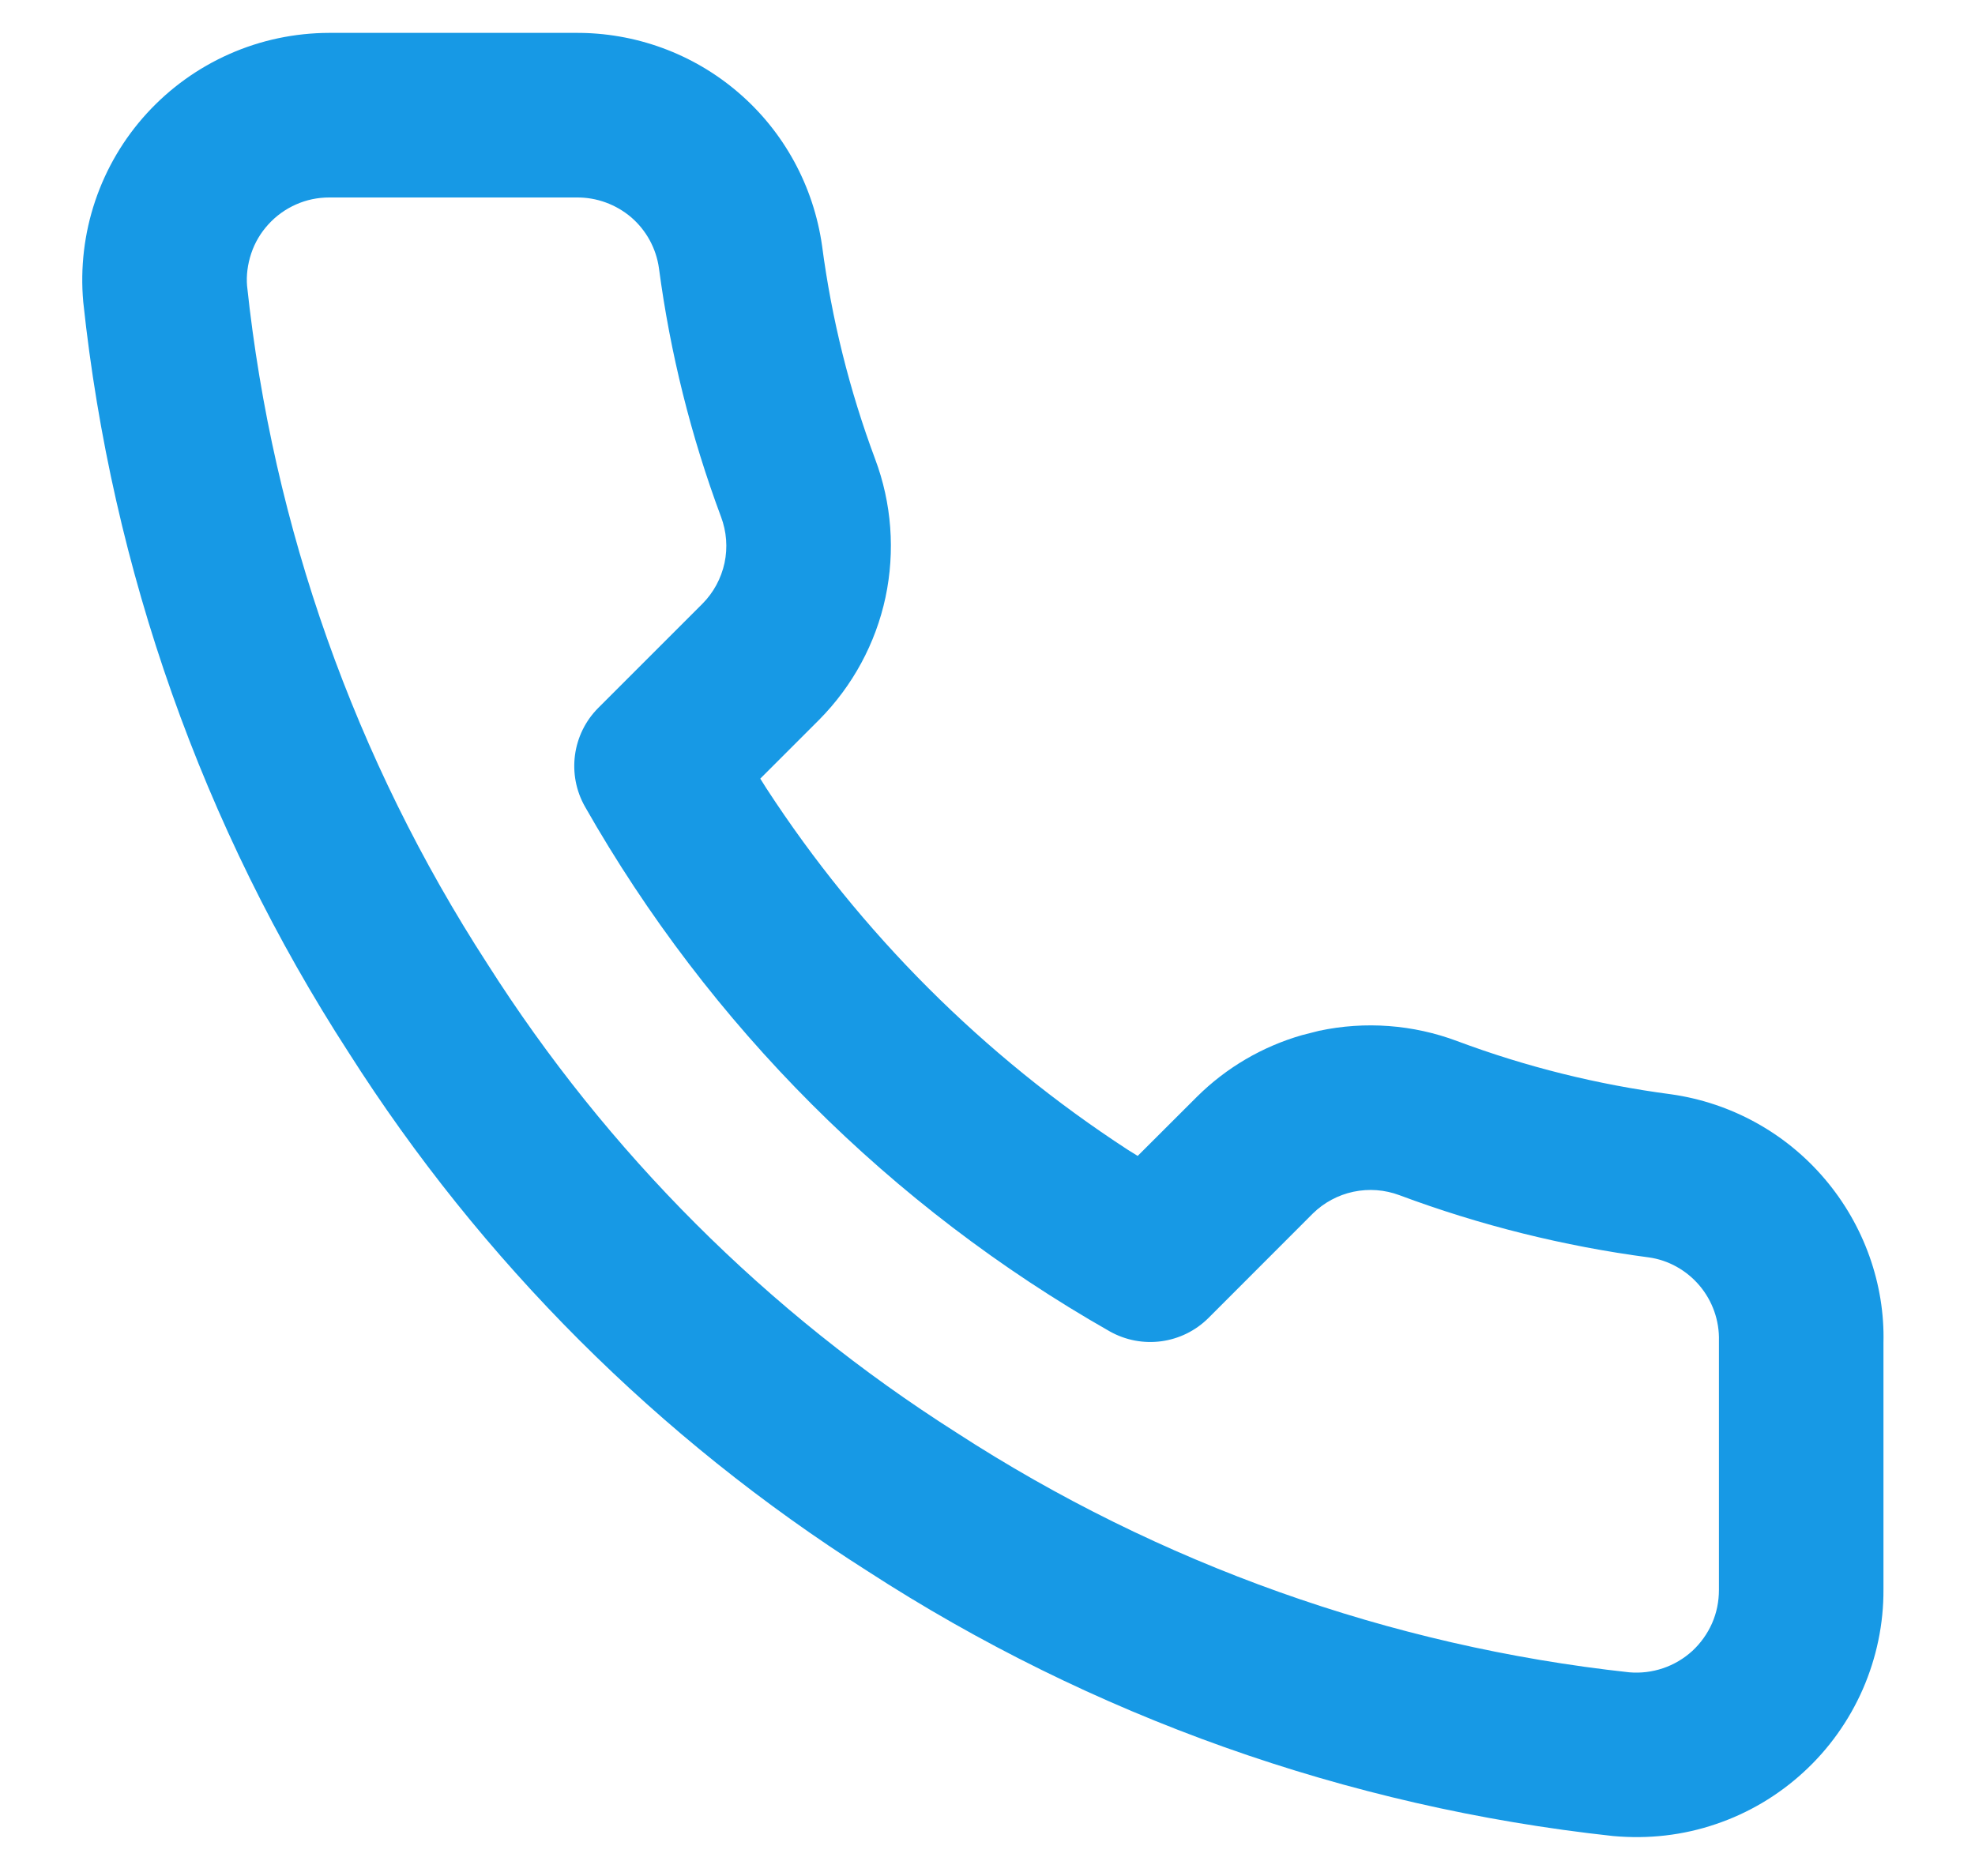 <svg width="20" height="19" viewBox="0 0 20 19" fill="none" xmlns="http://www.w3.org/2000/svg">
<path d="M5.824 0.333H3.332C2.984 0.334 2.641 0.406 2.323 0.547C2.006 0.687 1.721 0.892 1.487 1.148C1.253 1.404 1.075 1.706 0.964 2.035C0.853 2.364 0.812 2.713 0.843 3.058C1.132 5.777 2.053 8.378 3.532 10.662C4.873 12.772 6.668 14.567 8.785 15.912C11.052 17.382 13.639 18.302 16.333 18.595C16.695 18.628 17.045 18.587 17.374 18.475C17.704 18.364 18.007 18.184 18.263 17.949C18.52 17.714 18.724 17.427 18.864 17.108C19.003 16.789 19.075 16.445 19.073 16.097L19.073 13.6C19.088 13.008 18.878 12.411 18.481 11.943C18.085 11.475 17.53 11.169 16.923 11.083C16.178 10.985 15.454 10.805 14.756 10.544C14.311 10.377 13.825 10.34 13.357 10.44L13.184 10.484C12.784 10.599 12.418 10.813 12.121 11.108L11.521 11.707L11.421 11.645C9.96 10.694 8.713 9.447 7.762 7.986L7.699 7.886L8.296 7.289C8.635 6.946 8.867 6.517 8.967 6.05C9.066 5.582 9.03 5.096 8.862 4.649C8.602 3.953 8.422 3.229 8.325 2.491C8.239 1.883 7.938 1.333 7.478 0.938C7.018 0.542 6.43 0.328 5.824 0.333ZM3.333 2H5.84C6.042 1.998 6.238 2.07 6.392 2.201C6.545 2.333 6.645 2.516 6.673 2.717C6.786 3.571 6.997 4.418 7.301 5.233C7.358 5.384 7.37 5.546 7.337 5.702C7.303 5.858 7.226 6.001 7.114 6.114L6.059 7.169C5.794 7.434 5.739 7.844 5.924 8.17C7.184 10.387 9.02 12.222 11.236 13.483C11.563 13.668 11.972 13.613 12.238 13.348L13.296 12.289C13.406 12.181 13.549 12.103 13.705 12.07C13.861 12.037 14.023 12.049 14.172 12.105C14.989 12.41 15.836 12.621 16.698 12.735C16.893 12.762 17.078 12.864 17.21 13.02C17.342 13.176 17.412 13.375 17.407 13.579L17.407 16.1C17.407 16.22 17.384 16.334 17.337 16.441C17.29 16.547 17.222 16.642 17.137 16.721C17.051 16.799 16.95 16.859 16.84 16.896C16.73 16.933 16.614 16.947 16.498 16.937C14.079 16.674 11.74 15.842 9.685 14.509C7.768 13.291 6.149 11.672 4.935 9.761C3.594 7.691 2.762 5.341 2.502 2.895C2.493 2.793 2.507 2.677 2.544 2.567C2.58 2.458 2.64 2.357 2.718 2.272C2.796 2.186 2.891 2.118 2.997 2.071C3.102 2.024 3.217 2 3.333 2Z" fill="#1799E5"/>
</svg>
